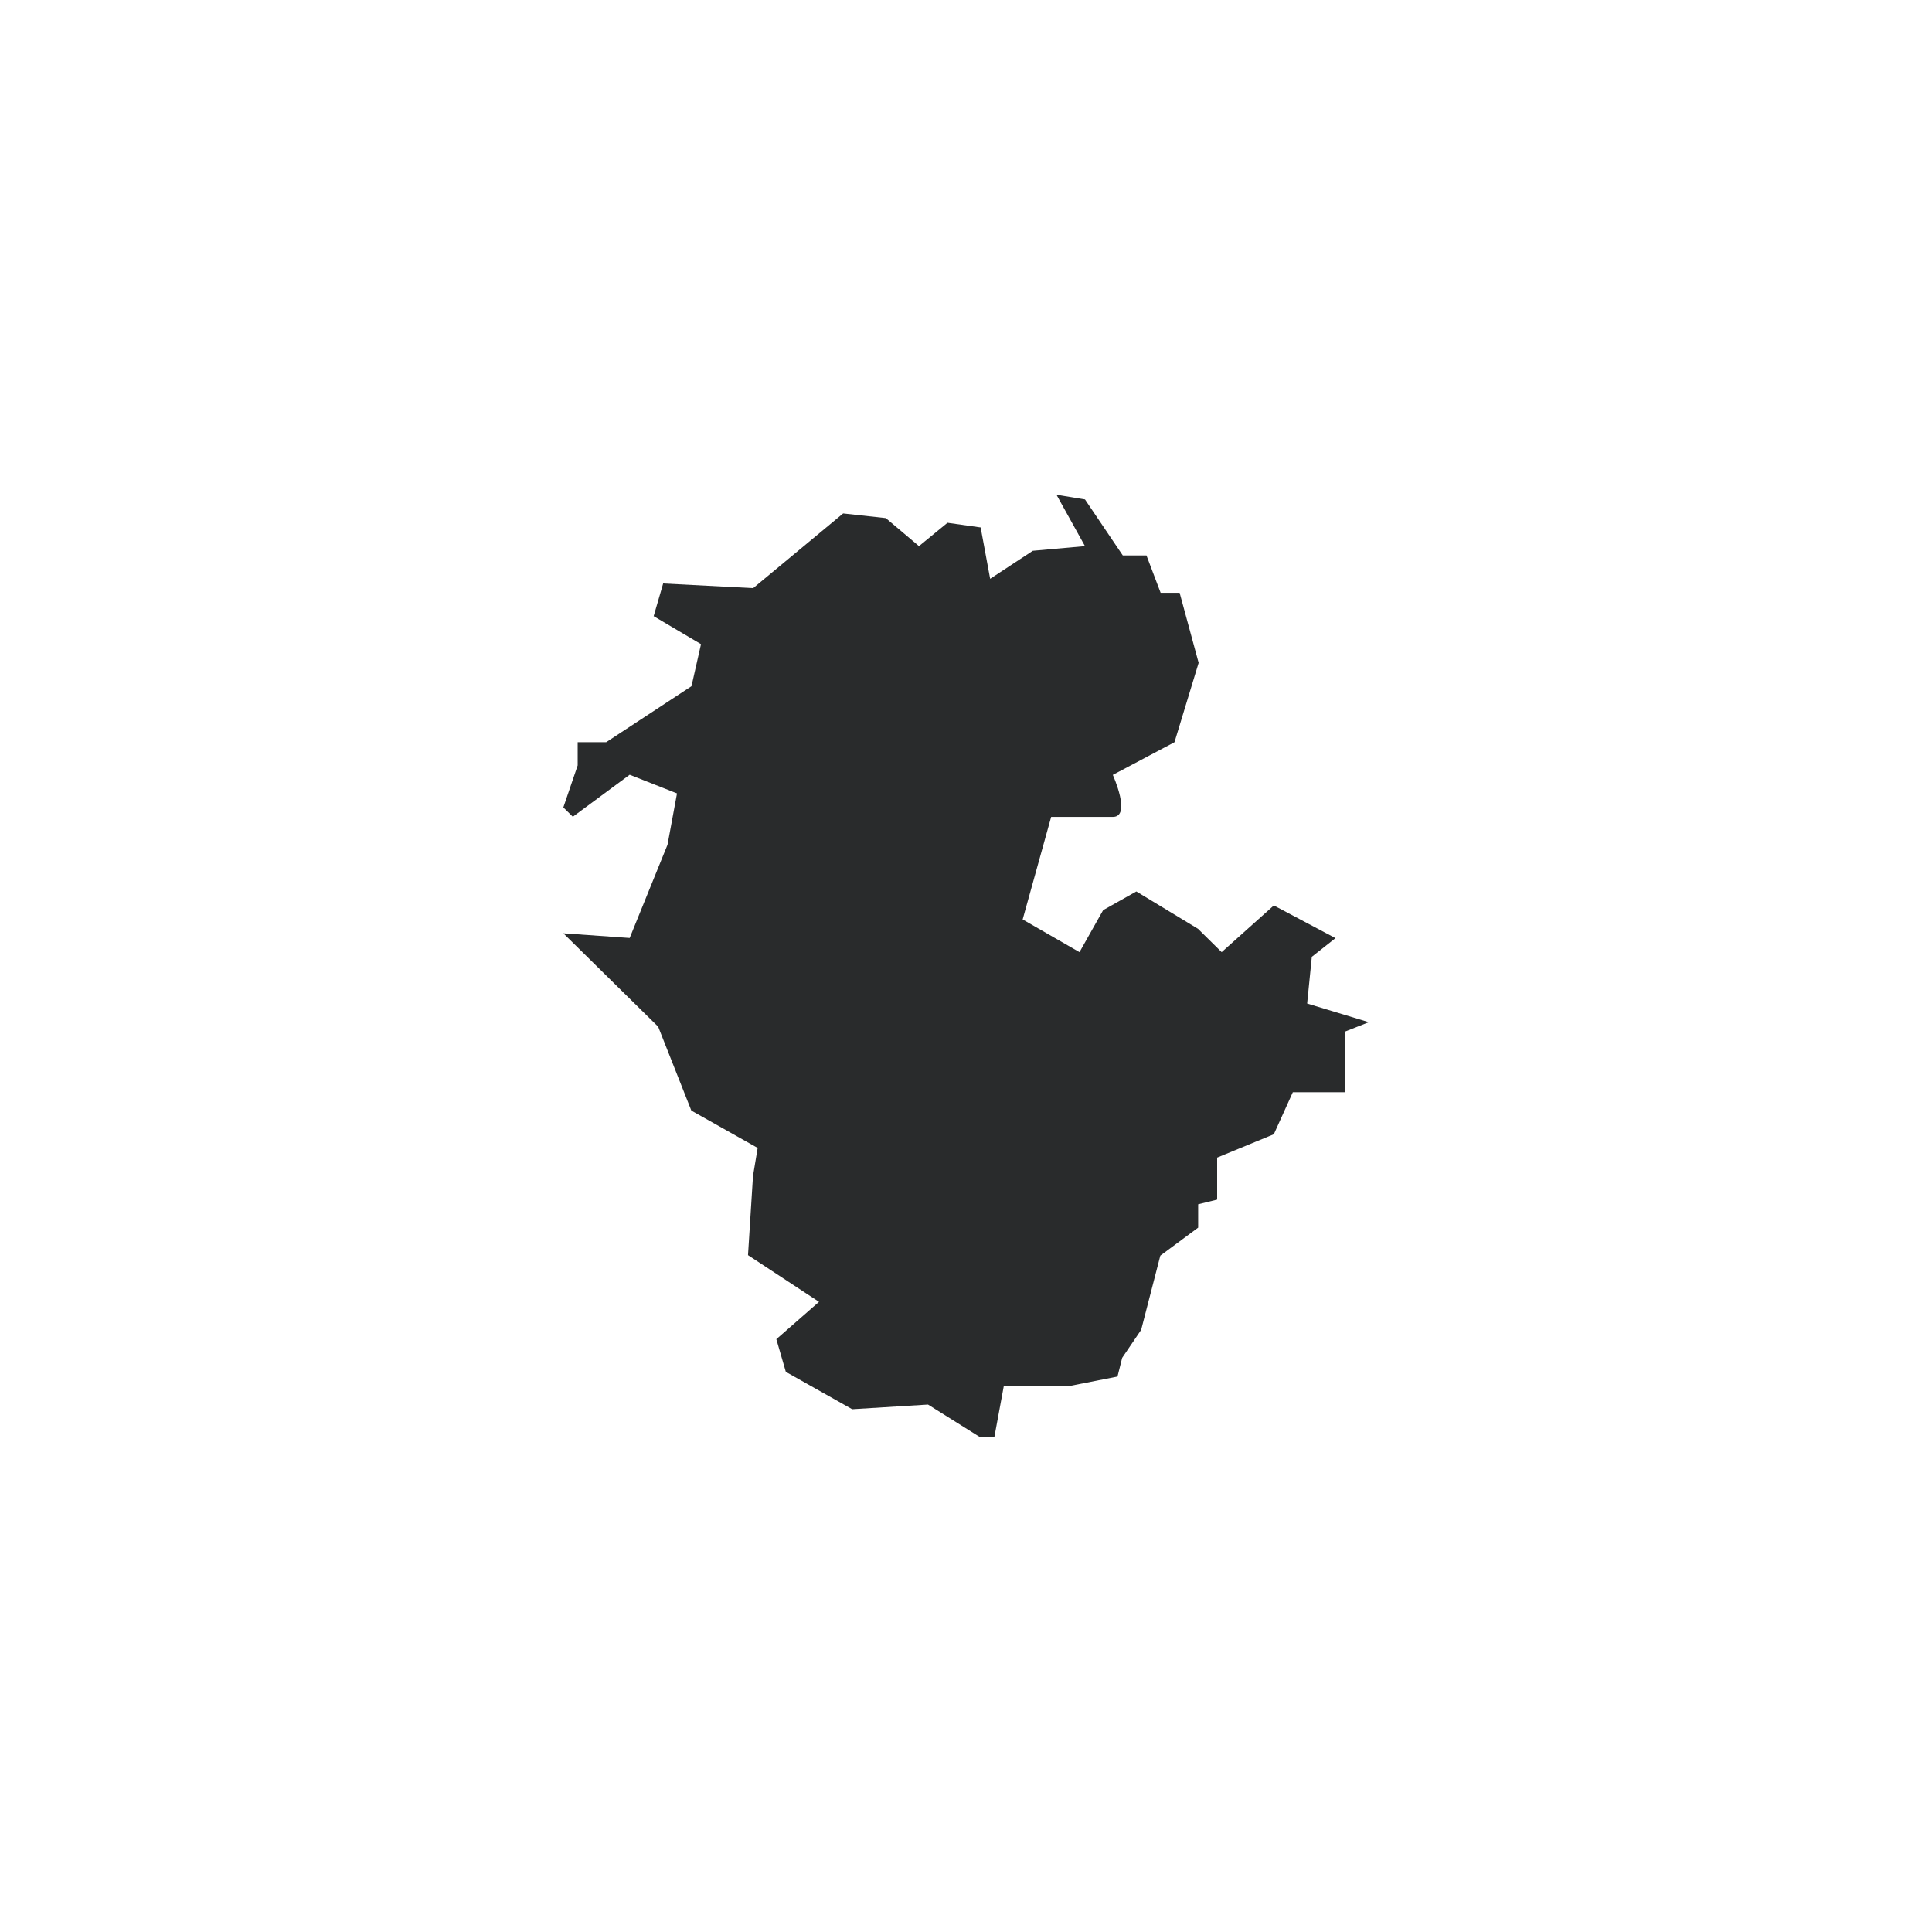 <?xml version="1.0" encoding="utf-8"?>
<!-- Generator: Adobe Illustrator 23.0.2, SVG Export Plug-In . SVG Version: 6.00 Build 0)  -->
<svg version="1.1" id="Layer_1" xmlns="http://www.w3.org/2000/svg" xmlns:xlink="http://www.w3.org/1999/xlink" x="0px" y="0px"
	 viewBox="0 0 1200 1200" style="enable-background:new 0 0 1200 1200;" xml:space="preserve">
<style type="text/css">
	.st0{fill:#292B2C;}
</style>
<title>Gopalganj</title>
<g id="path6099">
	<g>
		<path class="st0" d="M467.7,730.4l2.9-17.4l-41.2-23.2l-20.6-52.1l-58.9-58l41.2,2.9l23.5-57.9l5.9-31.9l-29.4-11.6l-35.3,26.1
			l-5.9-5.8l8.9-26.1V461h17.7l53-34.8l5.9-26.1L406,382.7l5.9-20.3l55.9,2.9l55.9-46.4l26.5,2.9l20.6,17.4l17.7-14.5l20.6,2.9
			l5.9,31.9l26.5-17.4l32.4-2.9l-17.7-31.9l17.7,2.9l23.5,34.8h14.7l8.8,23.2h11.8l11.8,43.5l-15,49.3l-38.3,20.3
			c0,0,11.8,26.1,0,26.1h-38.3l-17.7,63.7l35.3,20.3l14.7-26.1l20.6-11.6l38.3,23.2l14.7,14.5l32.4-29l38.3,20.3l-14.7,11.6l-2.9,29
			l38.3,11.6l-14.7,5.8v37.7H803l-11.8,26.1L756,719v26.1l-11.8,2.9v14.5l-23.5,17.4L708.8,826L697,843.4l-2.9,11.6l-29.4,5.8h-41.2
			l-5.9,31.9h-8.8l-32.4-20.3l-47.1,2.9l-41.2-23.2l-5.9-20.3l26.5-23.2l-44.1-29L467.7,730.4L467.7,730.4z"/>
	</g>
</g>
</svg>
